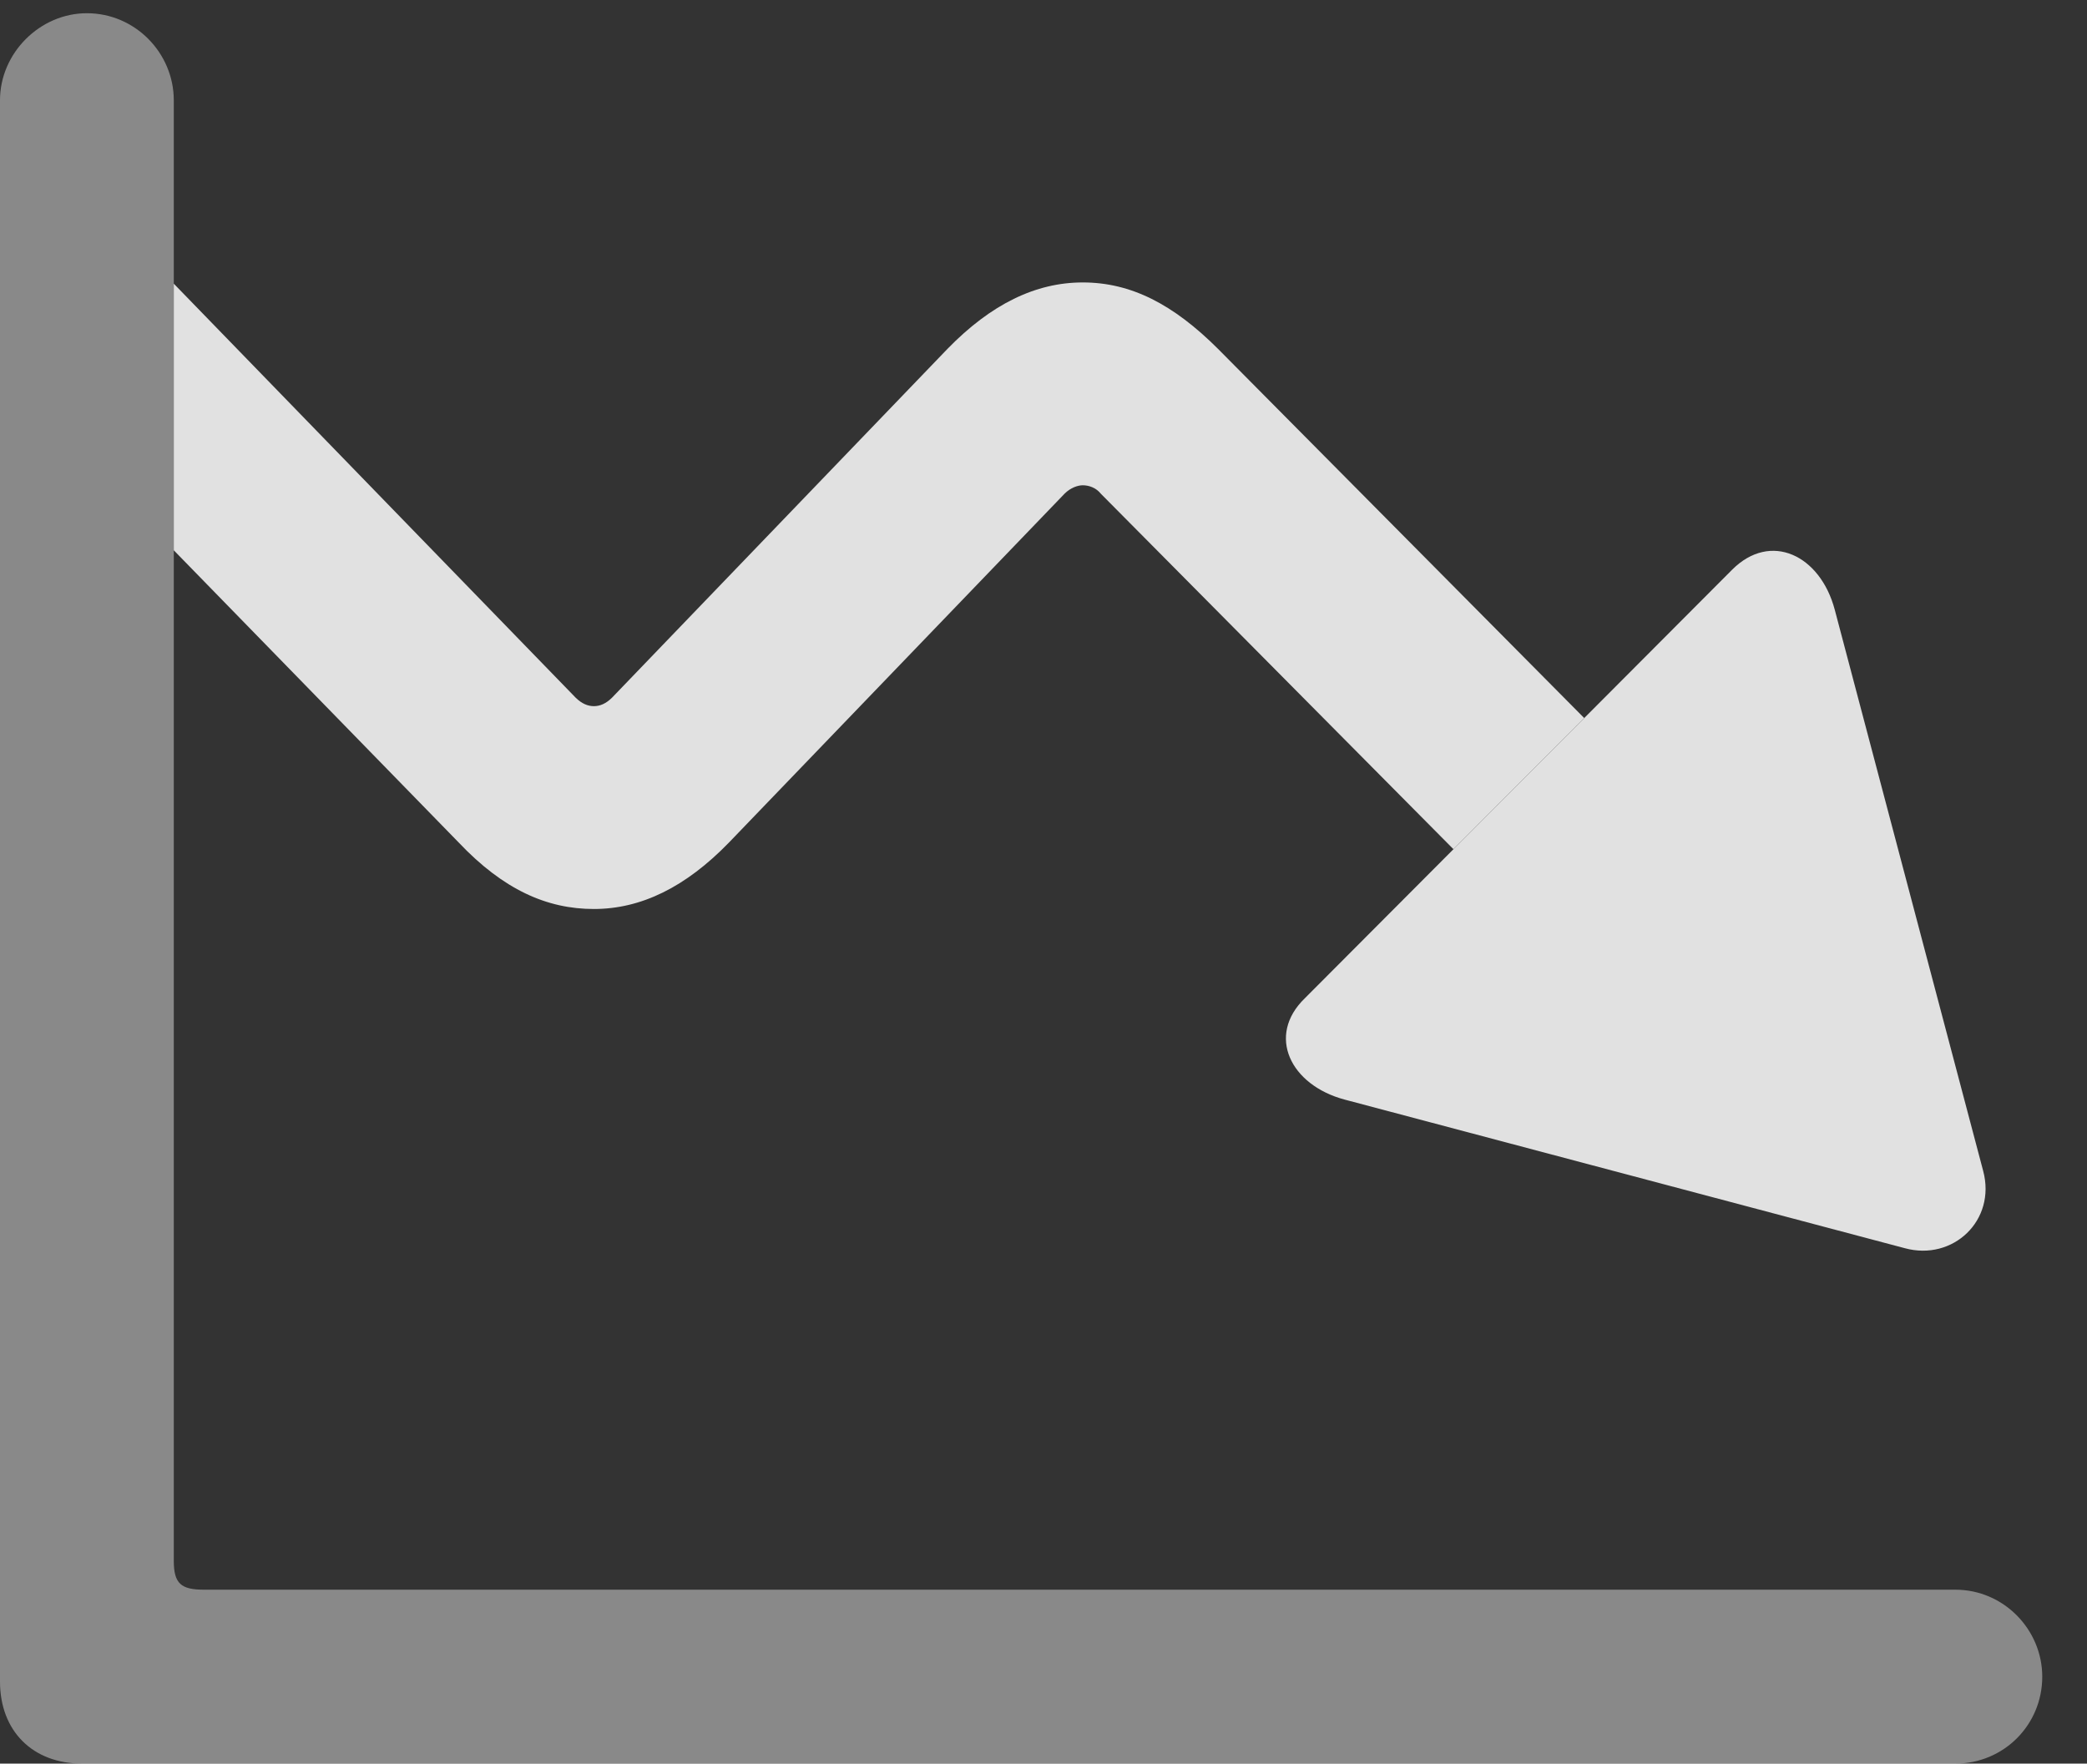 <?xml version="1.0" encoding="UTF-8"?>
<!--Generator: Apple Native CoreSVG 341-->
<!DOCTYPE svg
PUBLIC "-//W3C//DTD SVG 1.1//EN"
       "http://www.w3.org/Graphics/SVG/1.1/DTD/svg11.dtd">
<svg version="1.1" xmlns="http://www.w3.org/2000/svg" xmlns:xlink="http://www.w3.org/1999/xlink" viewBox="0 0 16.885 14.268">
 <rect x="0" y="0" width="16.885" height="14.268" fill="#333333" stroke="none"/>
 <g>
  <rect height="14.268" opacity="0" width="16.885" x="0" y="0"/>
  <path d="M4.805 5.713C4.854 5.713 4.902 5.693 4.951 5.645L7.666 2.822C8.018 2.461 8.379 2.285 8.76 2.285C9.15 2.285 9.492 2.461 9.854 2.822L12.817 5.809L11.759 6.87L8.906 3.994C8.867 3.945 8.809 3.926 8.76 3.926C8.721 3.926 8.662 3.945 8.613 3.994L5.898 6.816C5.547 7.178 5.186 7.354 4.805 7.354C4.424 7.354 4.072 7.197 3.711 6.816L1.406 4.452L1.406 2.295L4.658 5.645C4.707 5.693 4.756 5.713 4.805 5.713Z" fill="white" fill-opacity="0.85"/>
  <path d="M14.844 4.932L16.045 9.473C16.152 9.873 15.801 10.205 15.41 10.098L10.879 8.896C10.44 8.779 10.244 8.379 10.557 8.076L14.014 4.609C14.326 4.297 14.727 4.492 14.844 4.932Z" fill="white" fill-opacity="0.85"/>
  <path d="M0 13.604C0 14.004 0.264 14.268 0.664 14.268L15.82 14.268C16.211 14.268 16.523 13.955 16.523 13.565C16.523 13.184 16.211 12.861 15.82 12.861L1.65 12.861C1.465 12.861 1.406 12.812 1.406 12.627L1.406 0.811C1.406 0.43 1.094 0.107 0.703 0.107C0.322 0.107 0 0.43 0 0.811Z" fill="white" fill-opacity="0.425"/>
 </g>
</svg>
